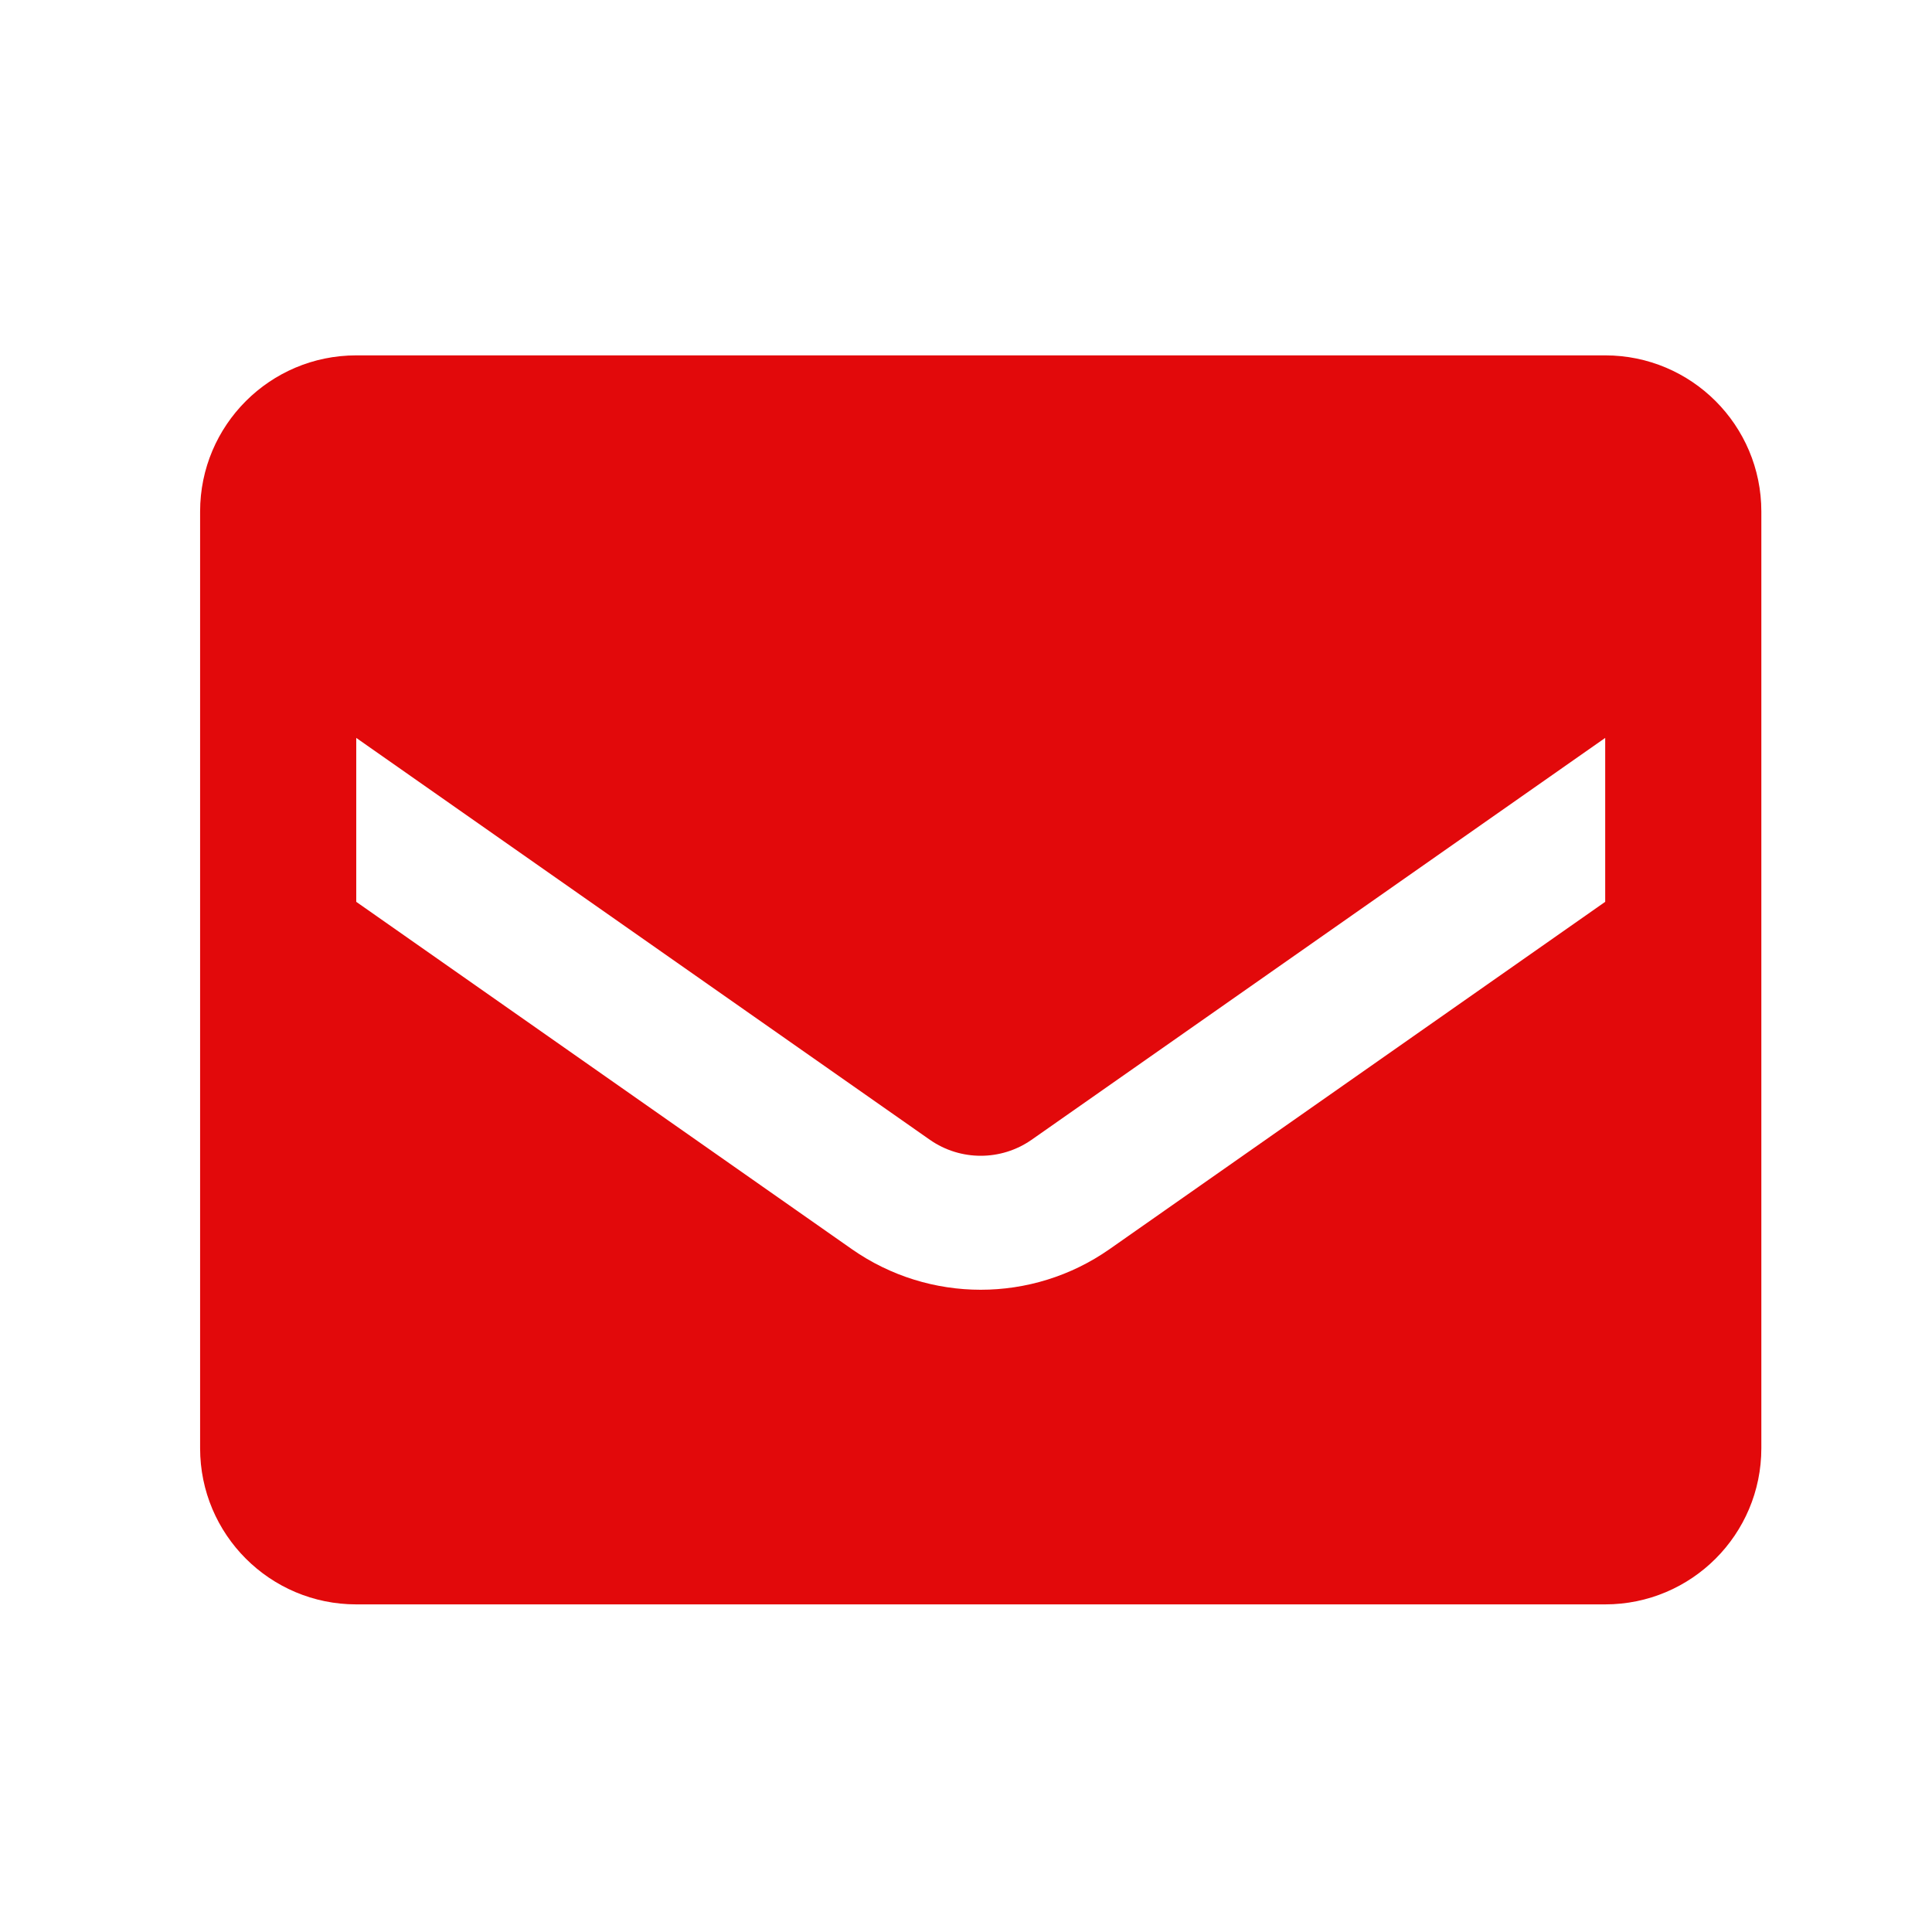 <svg width="33" height="33" viewBox="0 0 33 33" fill="none" xmlns="http://www.w3.org/2000/svg">
<g id="Icon / Email">
<path id="Vector" fill-rule="evenodd" clip-rule="evenodd" d="M6.085 6.07H27.418C28.891 6.07 30.085 7.264 30.085 8.737V24.737C30.085 26.21 28.891 27.404 27.418 27.404H6.085C4.612 27.404 3.418 26.21 3.418 24.737V8.737C3.418 7.264 4.612 6.07 6.085 6.07ZM18.951 21.337L27.418 15.404V12.604L17.618 19.47C17.097 19.832 16.406 19.832 15.885 19.47L6.085 12.604V15.404L14.551 21.337C15.873 22.261 17.63 22.261 18.951 21.337Z" fill="#E2090B"/>
</g>
</svg>
